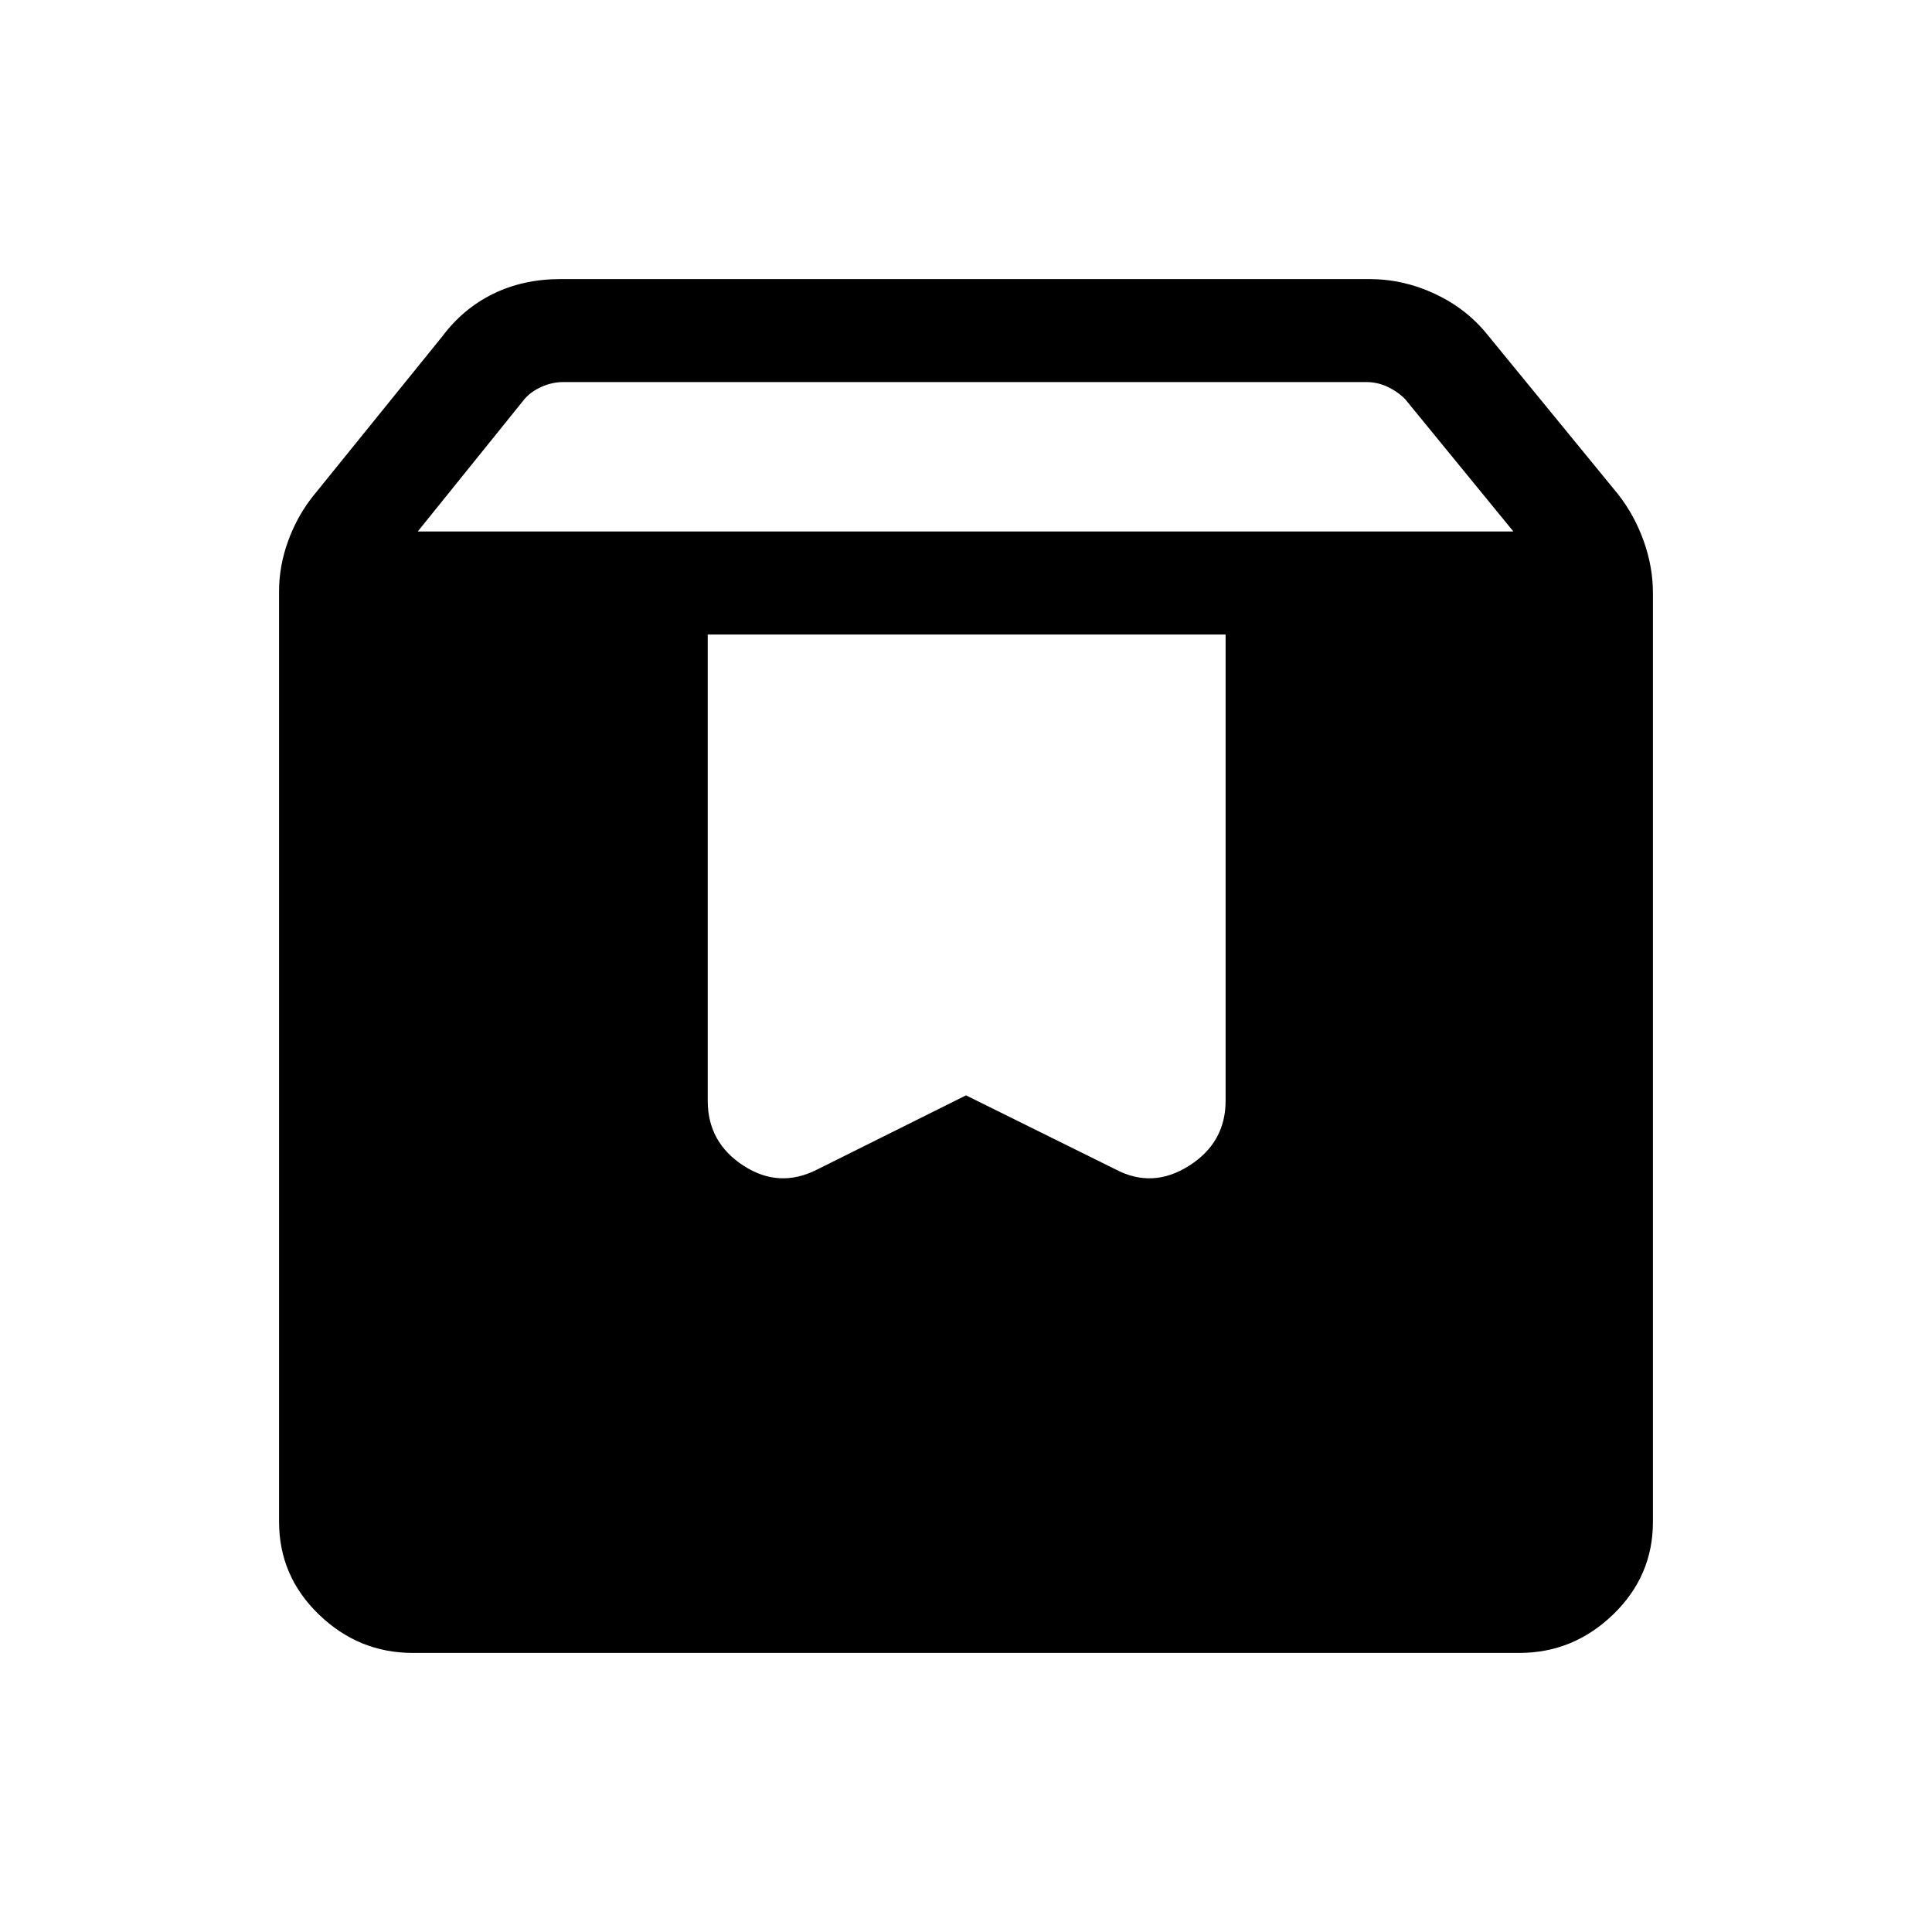 <svg xmlns="http://www.w3.org/2000/svg" height="40" viewBox="0 -960 960 960" width="40"><path d="M205.128-138.667q-26.91 0-46.686-19.109-19.775-19.109-19.775-46.019v-462.487q0-12.64 4.577-25.103 4.577-12.464 12.397-22.205l64.128-79.256q10.385-13.872 25.333-21.18 14.947-7.307 33.487-7.307h401.796q16.873 0 32.539 7.307 15.666 7.308 26.05 20.18l65.052 79.461q8.153 10.408 12.73 23.256t4.577 25.821v461.513q0 26.91-19.775 46.019-19.776 19.109-46.686 19.109H205.128Zm2.436-557.231H752l-53.811-65.795q-3.846-3.846-8.846-6.153-5-2.308-10.384-2.308H279.846q-5.385 0-10.641 2.308-5.257 2.307-8.59 6.153l-53.051 65.795ZM609-644.719H351.667v231.668q0 20.769 17.782 32.282 17.781 11.512 36.653 1.871L480-415.718l74.411 36.82q18.359 9.641 36.474-1.871Q609-392.282 609-413.051v-231.668Z"/></svg>
